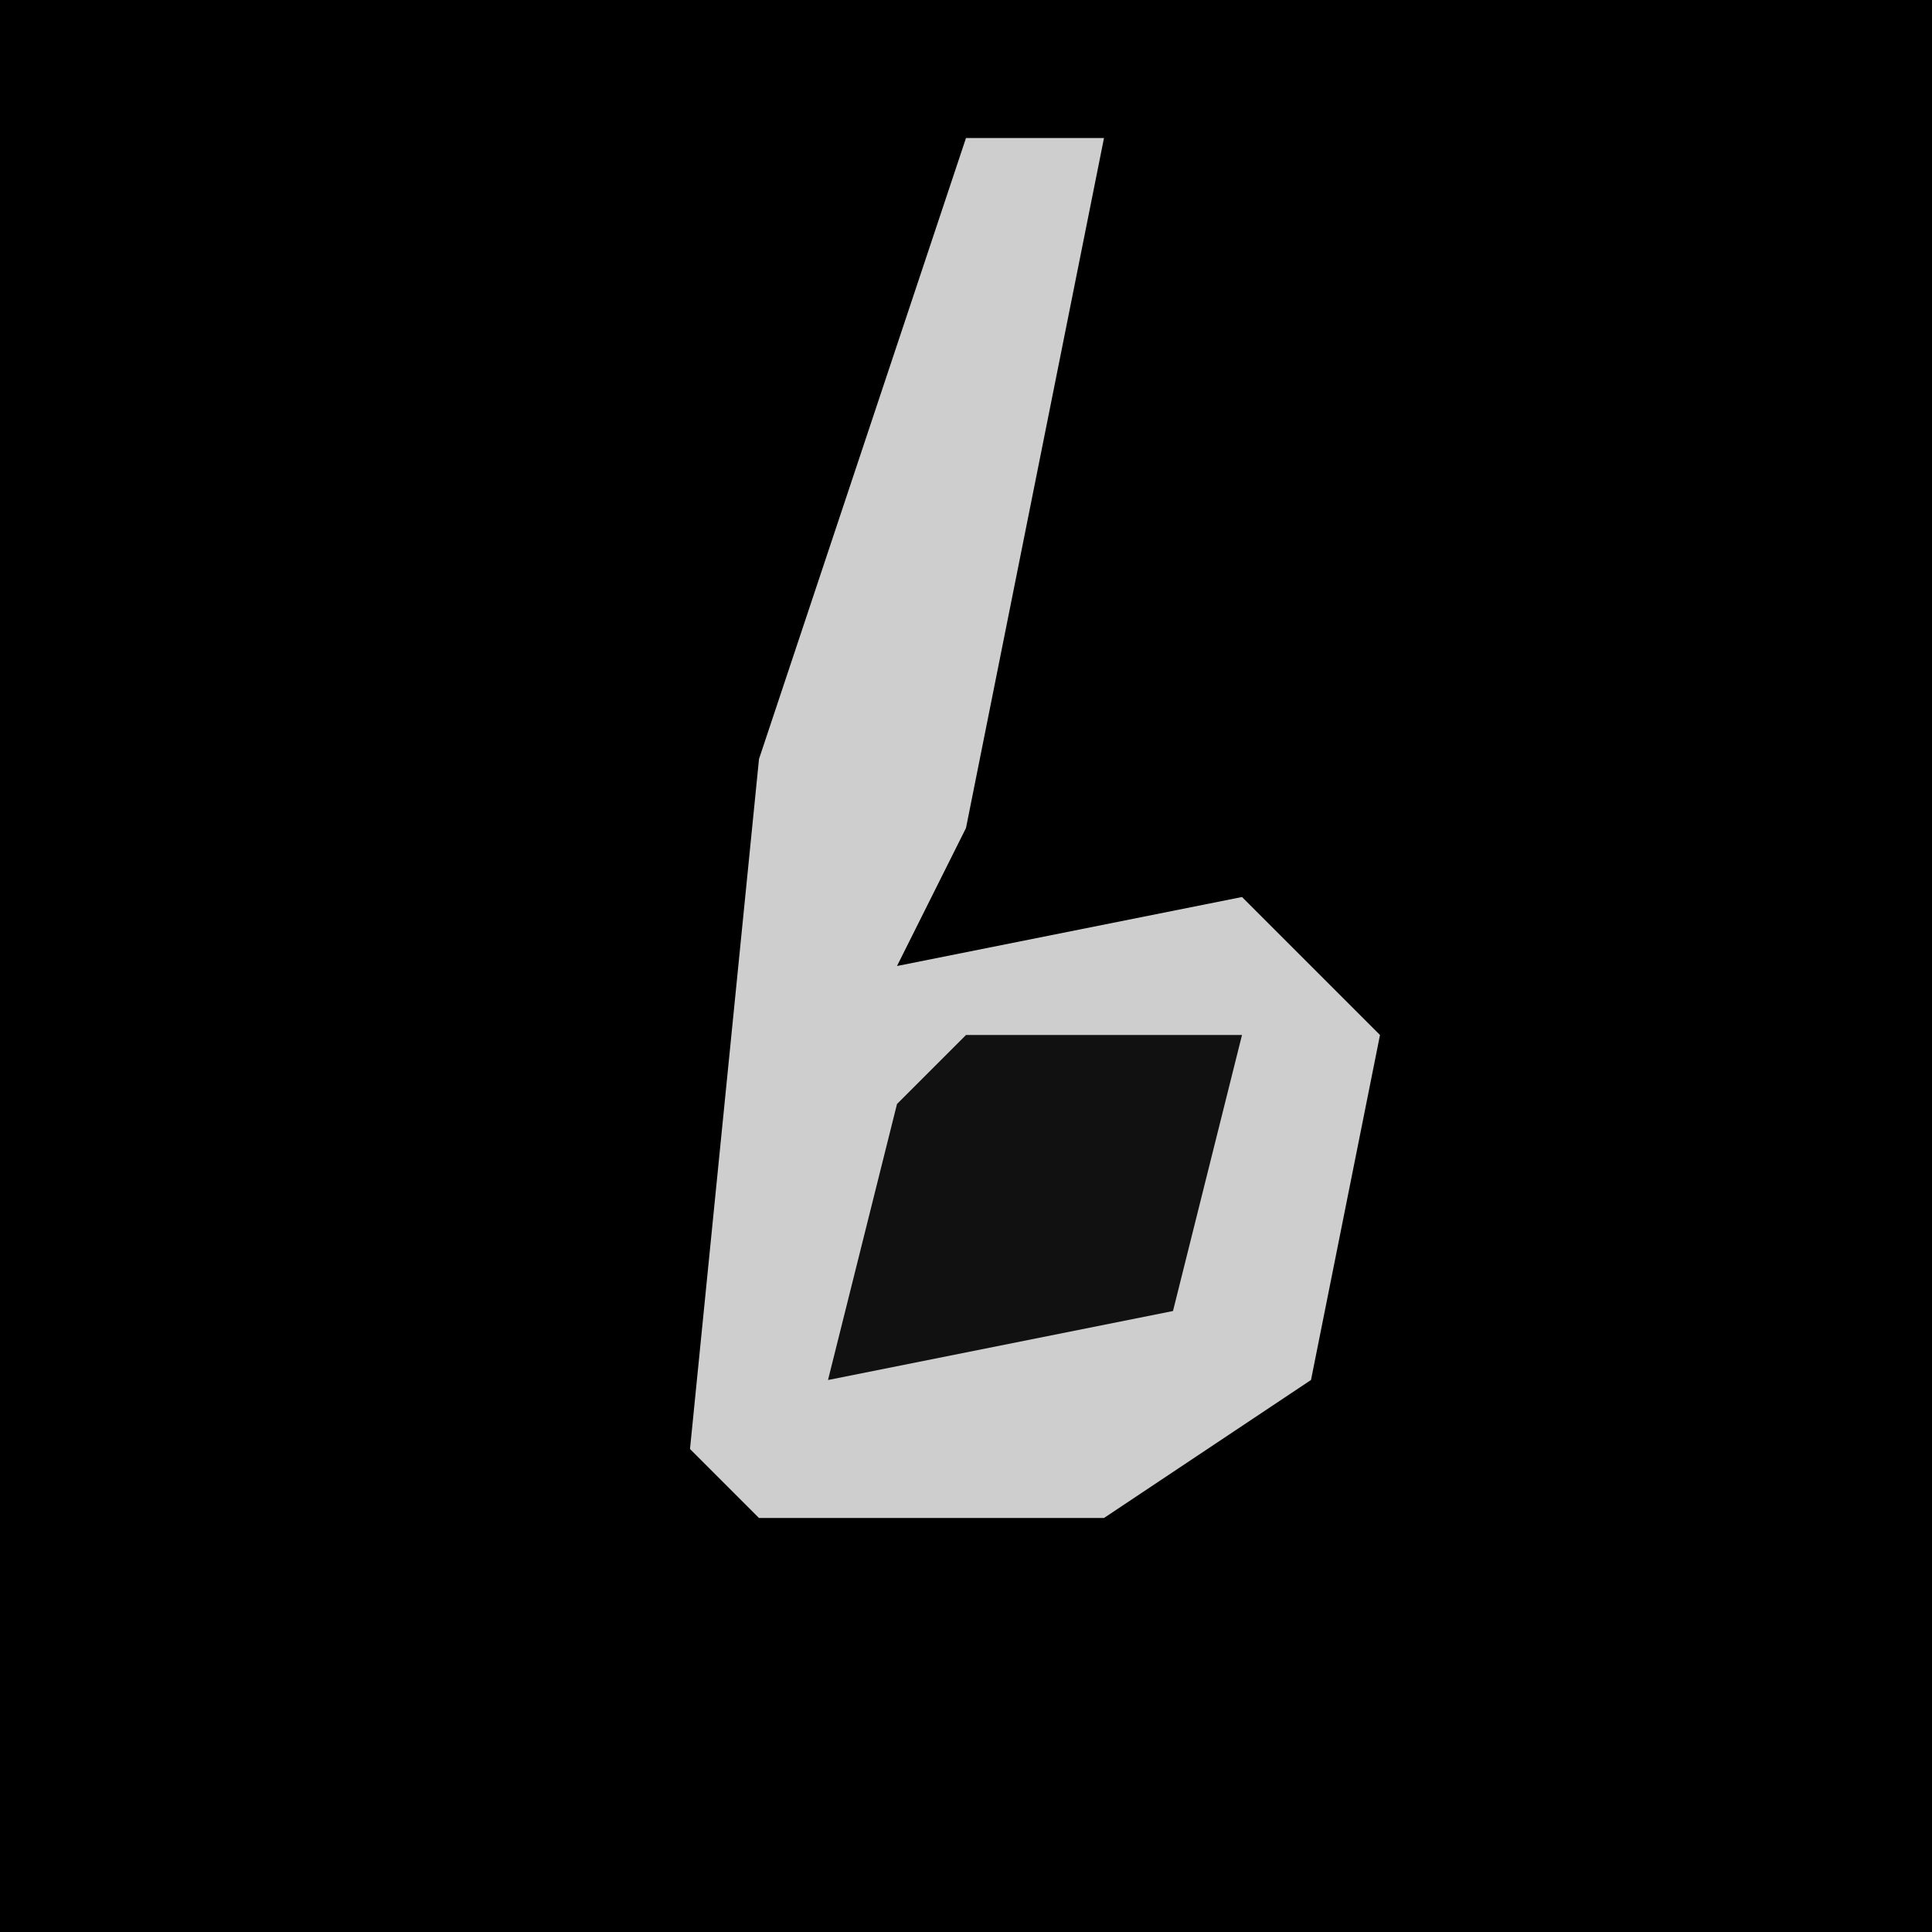 <?xml version="1.0" encoding="UTF-8"?>
<svg version="1.1" xmlns="http://www.w3.org/2000/svg" width="28" height="28">
<path d="M0,0 L28,0 L28,28 L0,28 Z " fill="#000000" transform="translate(0,0)"/>
<path d="M0,0 L2,0 L0,10 L-1,12 L4,11 L6,13 L5,18 L2,20 L-3,20 L-4,19 L-3,9 Z " fill="#CECECE" transform="translate(14,2)"/>
<path d="M0,0 L4,0 L3,4 L-2,5 L-1,1 Z " fill="#111111" transform="translate(14,15)"/>
</svg>
